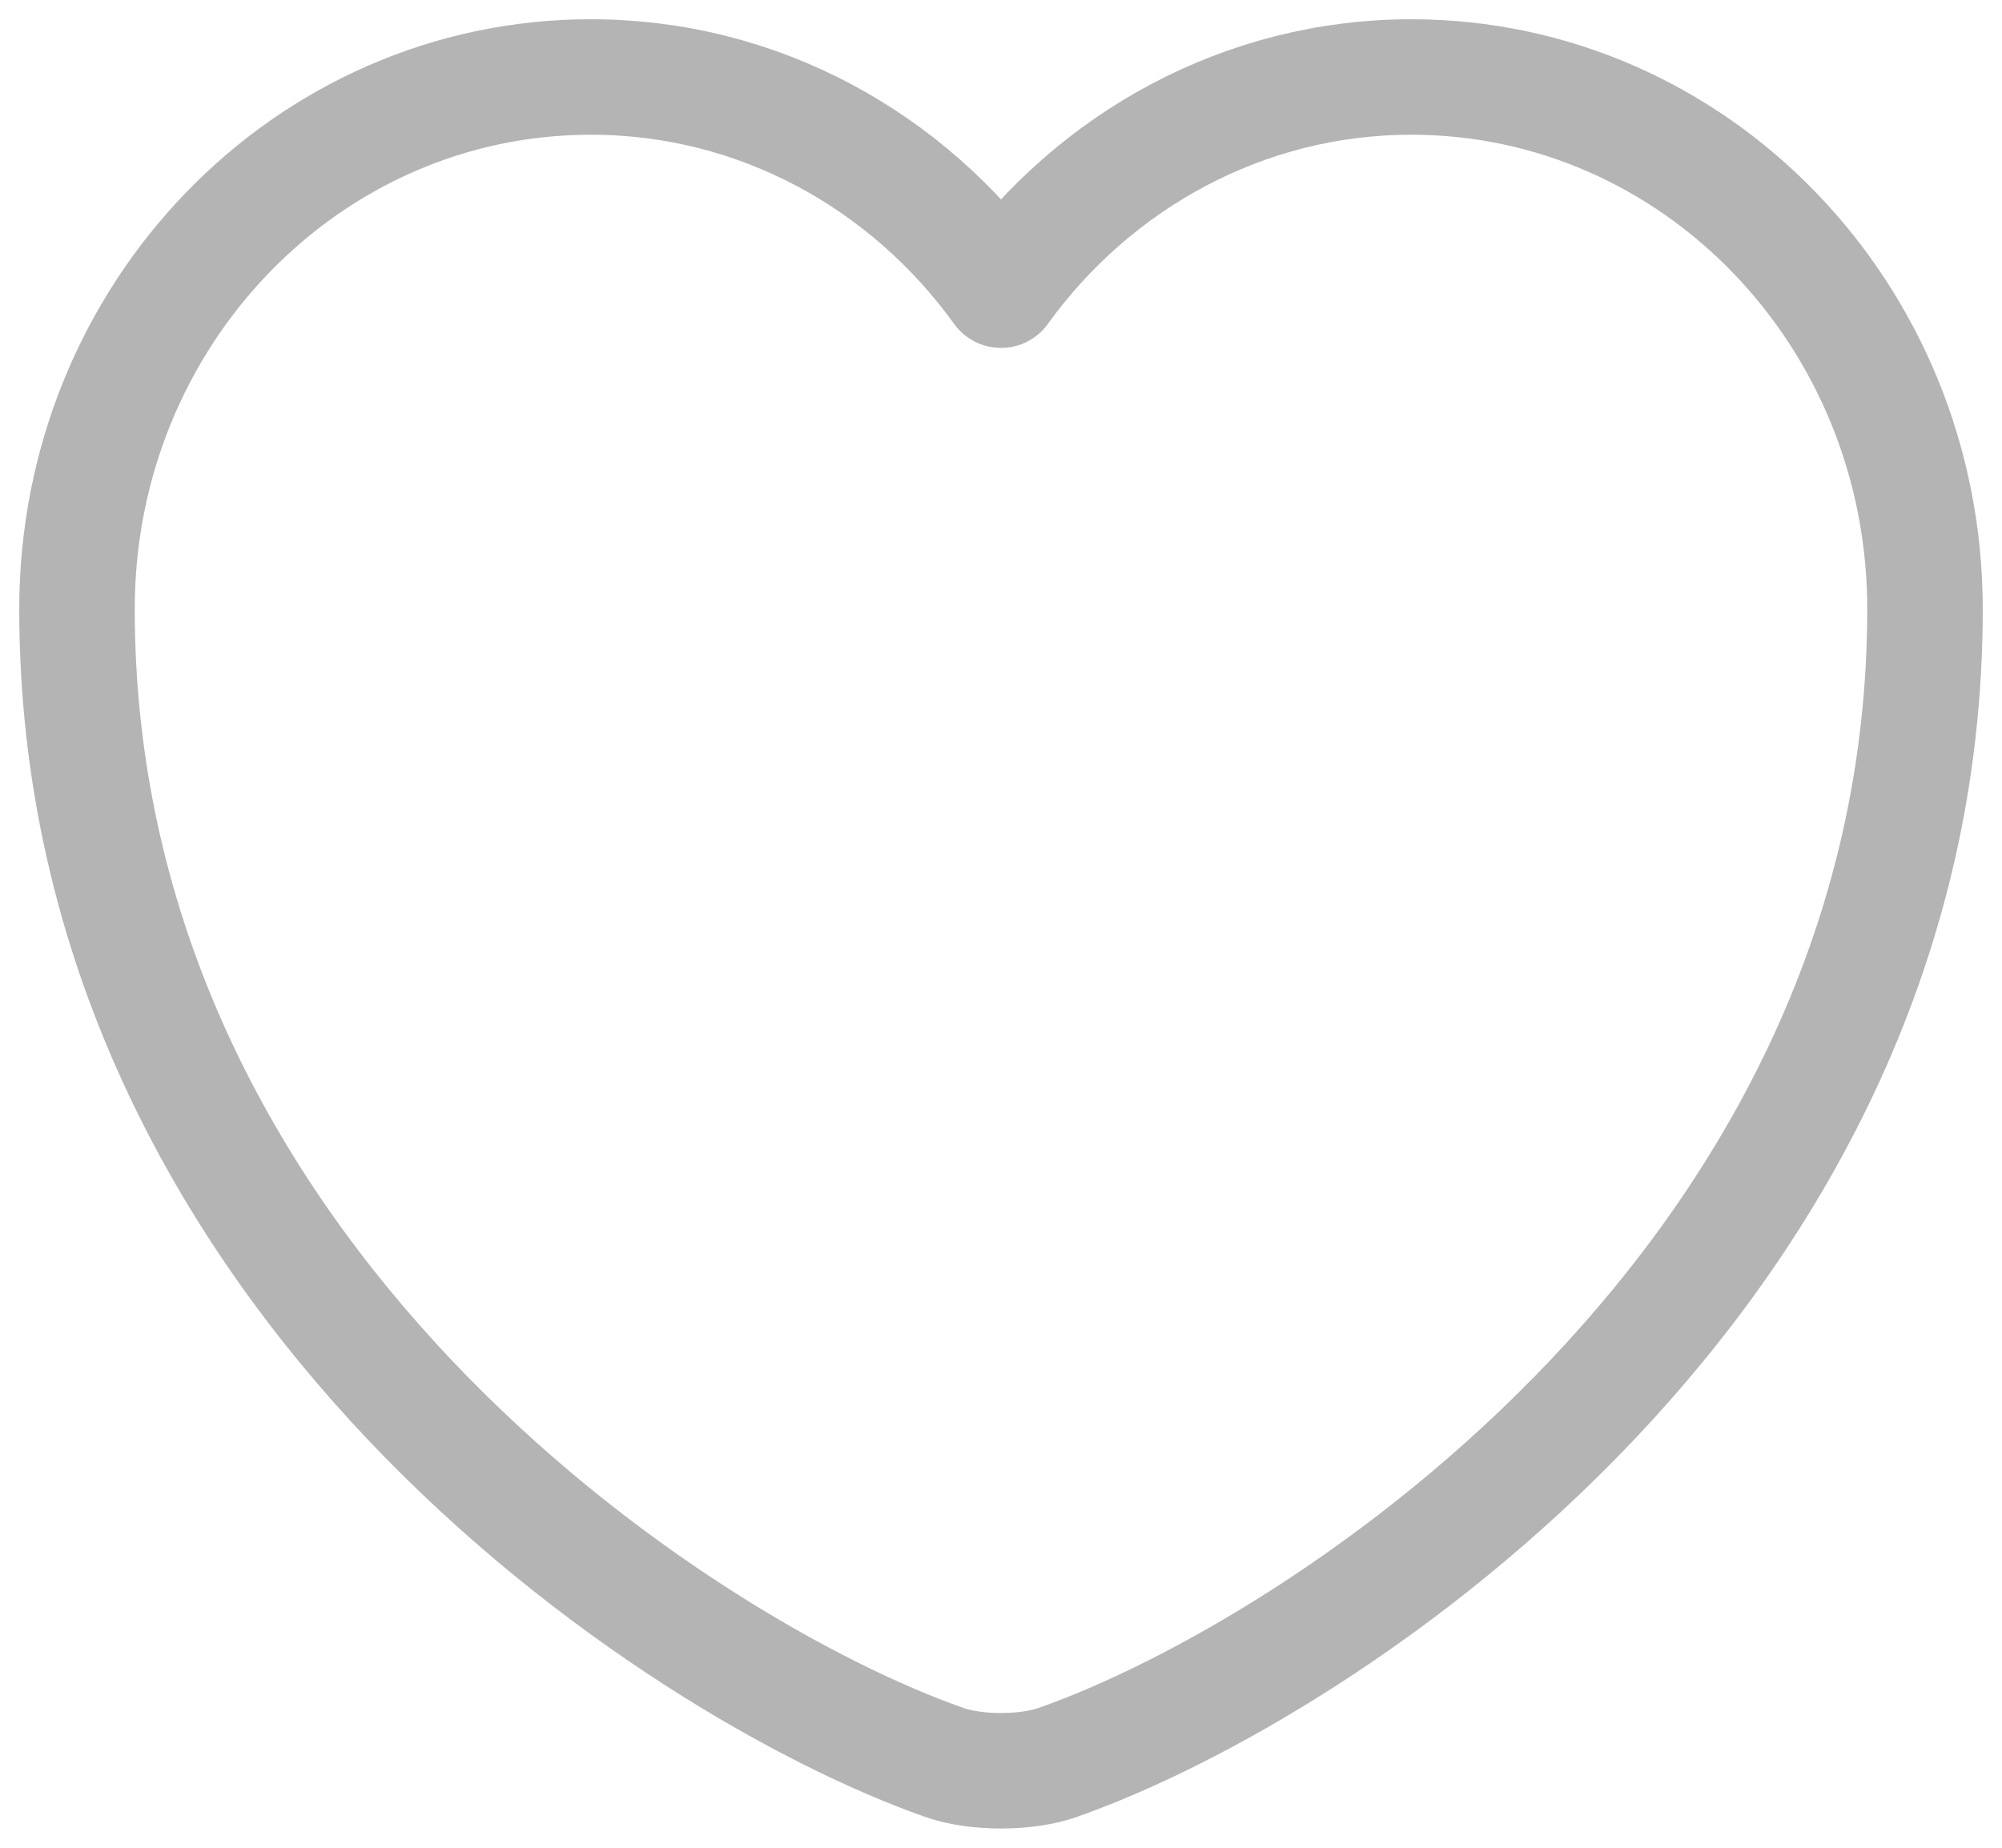 <svg width="26" height="24" viewBox="0 0 26 24" fill="none" xmlns="http://www.w3.org/2000/svg">
<path d="M13.744 22.889C13.336 23.037 12.664 23.037 12.256 22.889C8.776 21.665 1 16.561 1 7.909C1 4.09 3.988 1 7.672 1C9.856 1 11.788 2.088 13 3.769C14.212 2.088 16.156 1 18.328 1C22.012 1 25 4.09 25 7.909C25 16.561 17.224 21.665 13.744 22.889Z" stroke="#B4B4B4" stroke-width="1.5" stroke-linecap="round" stroke-linejoin="round"/>
</svg>
